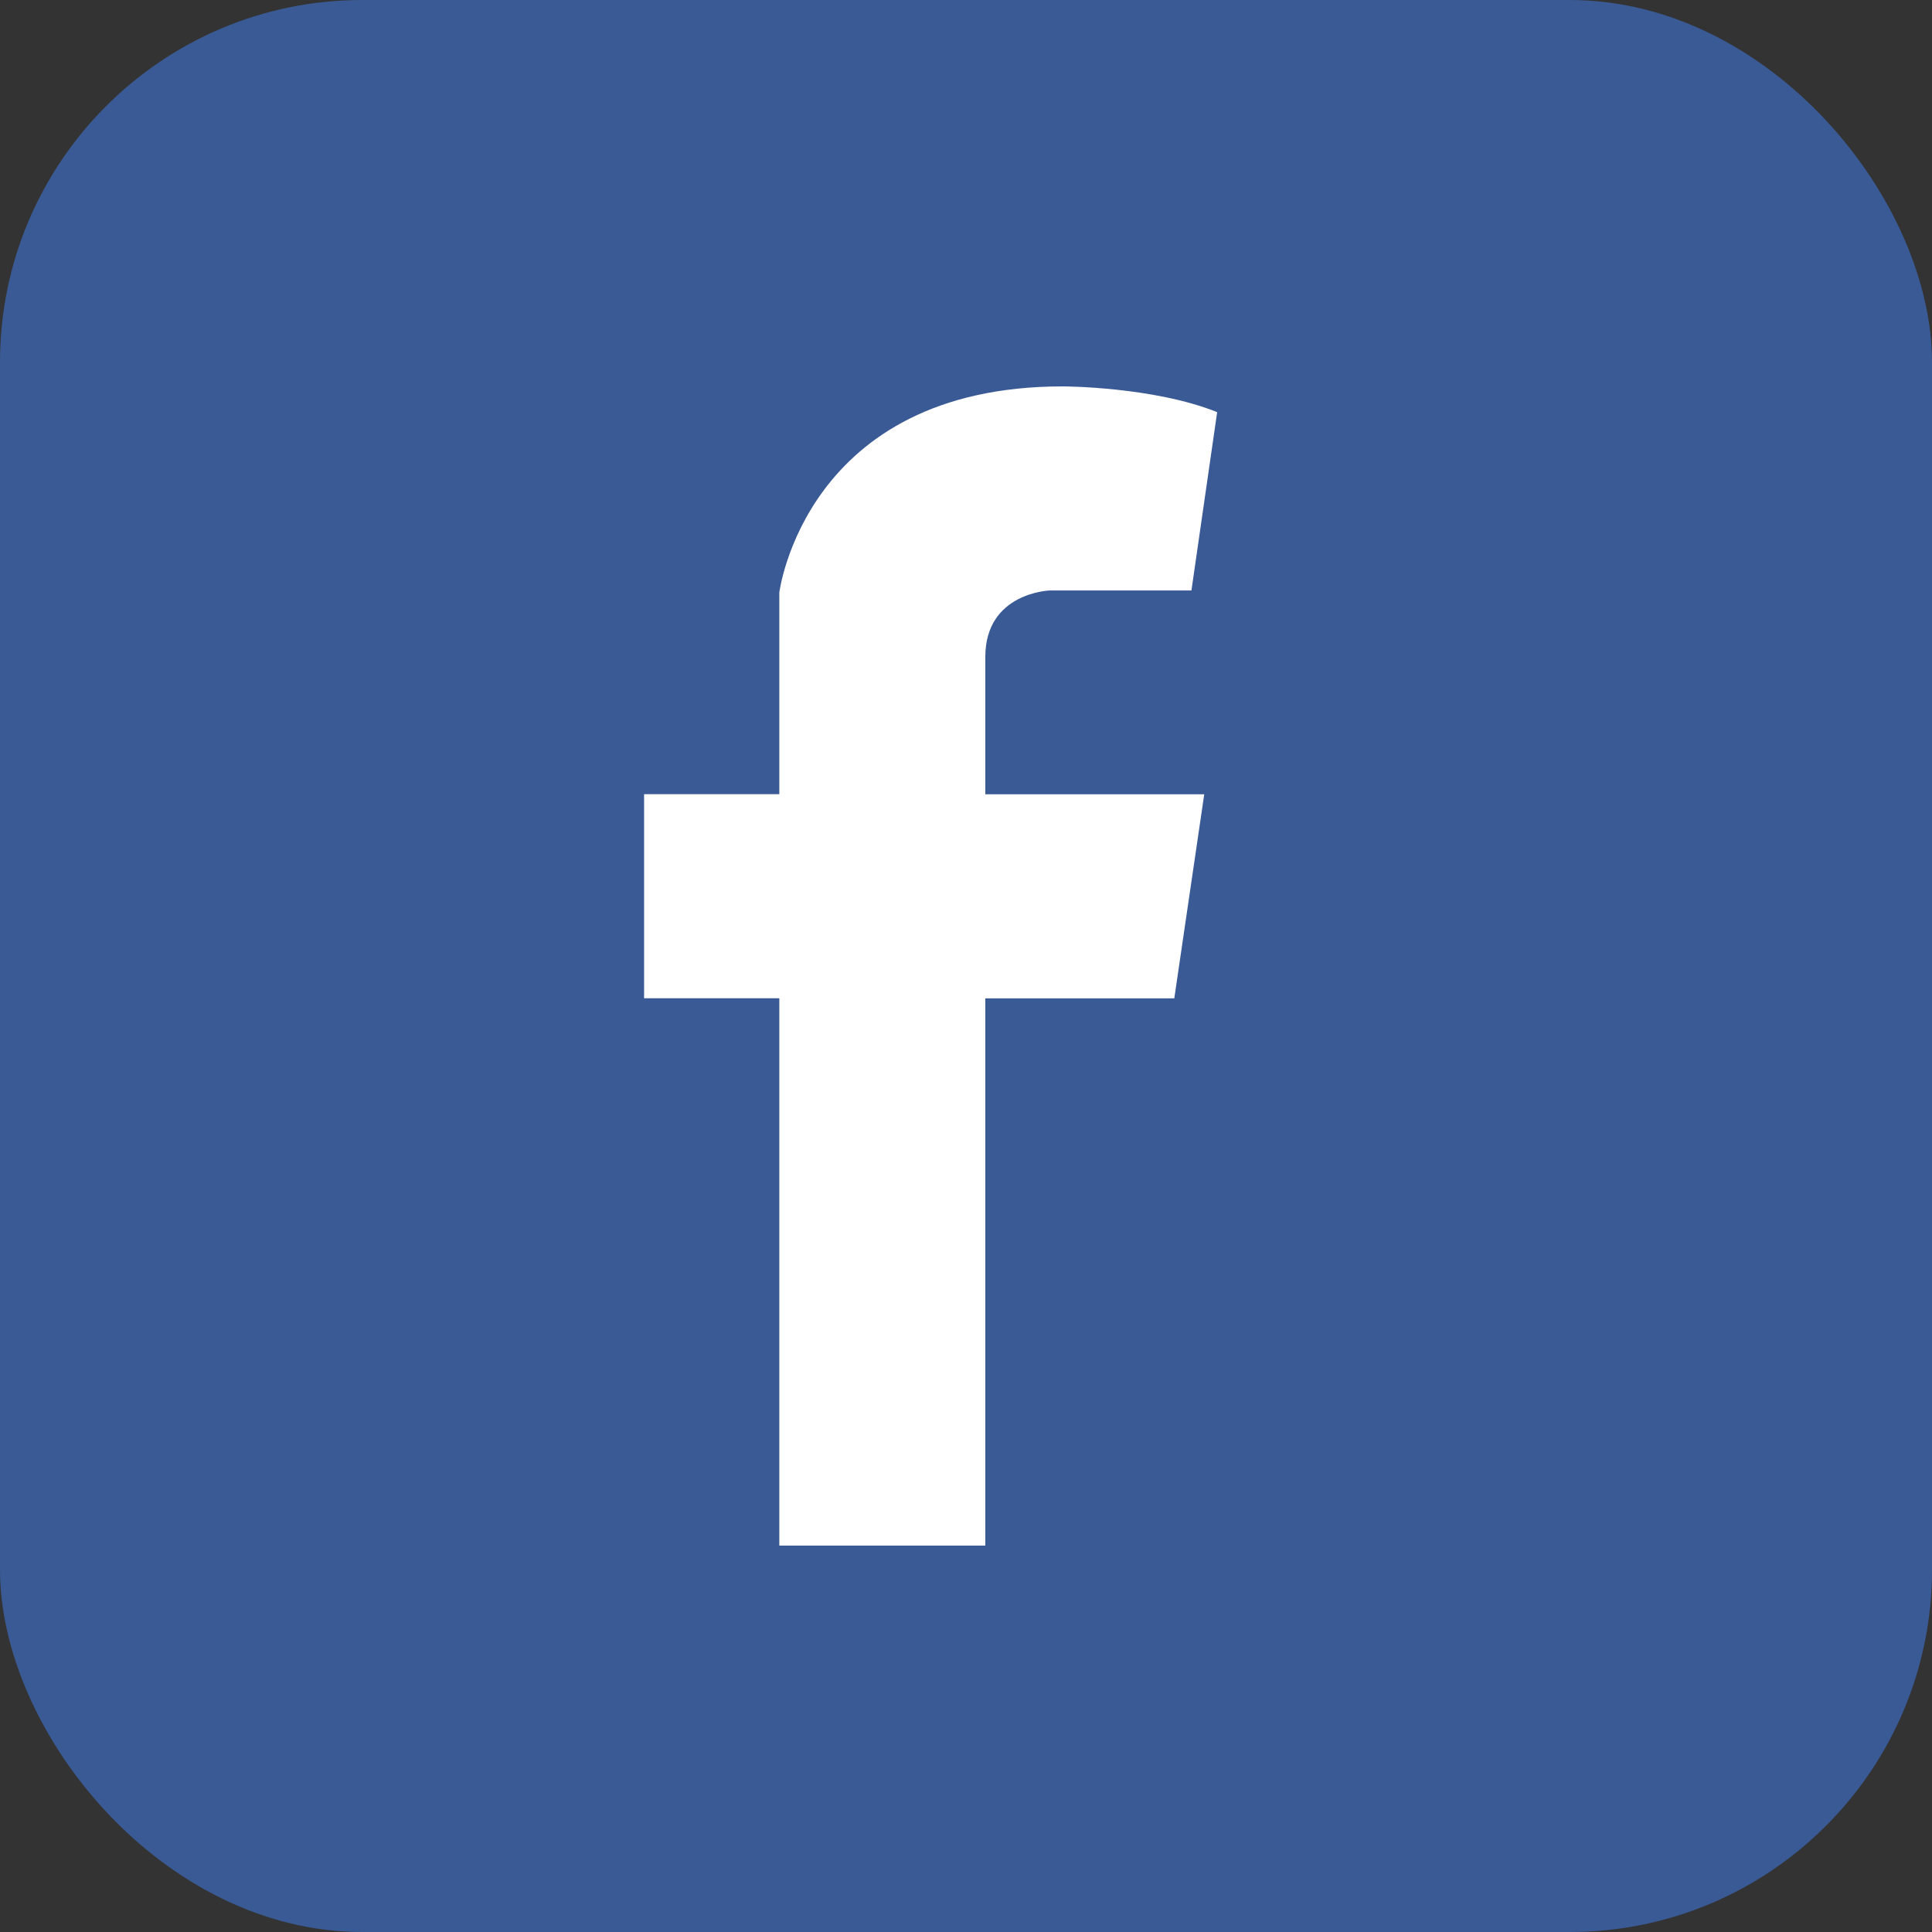 <svg width="16" height="16" viewBox="0 0 16 16" xmlns="http://www.w3.org/2000/svg"><rect x="0" y="0" width="16" height="16" fill="#333333" stroke="none"/><title>FACEBOOK</title><g fill="none" fill-rule="evenodd"><rect fill="#3A5A95" width="16" height="16" rx="3"/><path d="M8.694 4.89h1.173l.213-1.477C9.547 3.2 8.8 3.2 8.8 3.2c-2.133 0-2.346 1.707-2.346 1.707v1.67h-1.12v1.69h1.12V12.8H8.16V8.268h1.565l.248-1.69H8.16V5.44c0-.533.534-.55.534-.55" fill="#FFF"/></g></svg>
